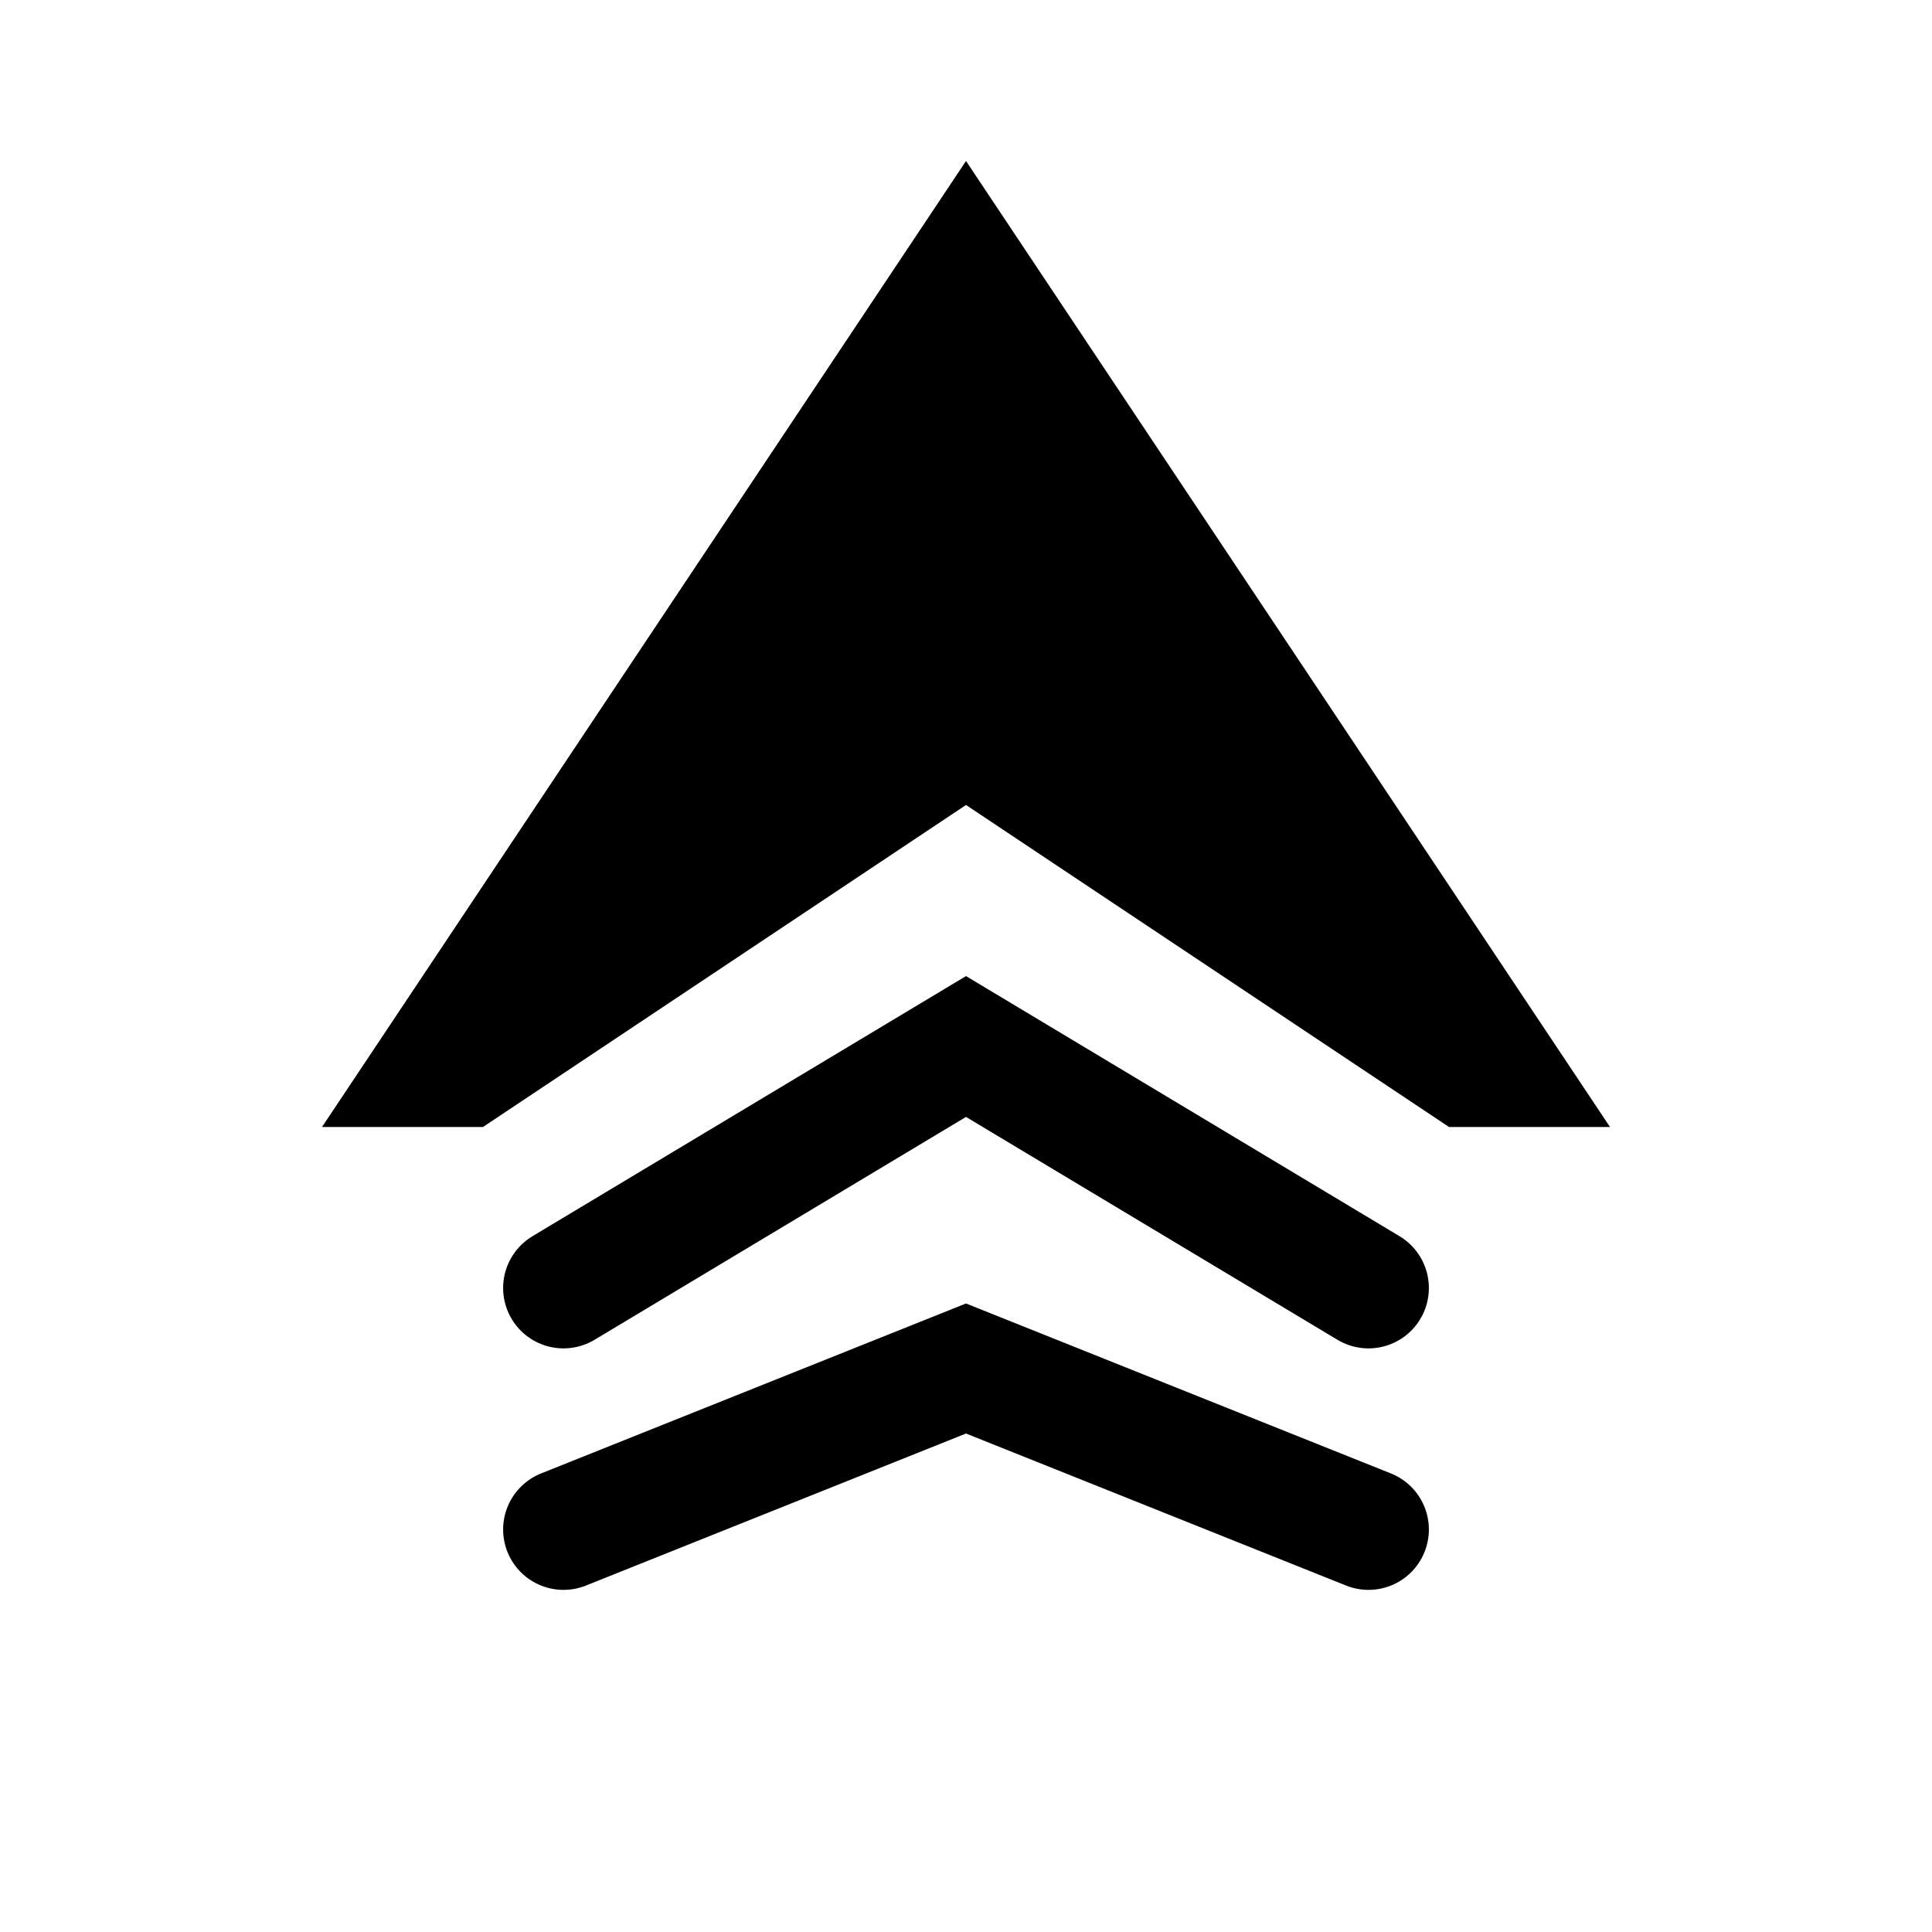 <svg 
  xmlns="http://www.w3.org/2000/svg" 
  viewBox="0 0 24 24" 
  width="24" 
  height="24" 
  fill="currentColor"
  stroke="none"
  role="img"
  aria-label="JetStream Logo"
  style="min-width: 24px; min-height: 24px;"
>
  <title>JetStream</title>
  <desc>FlyUSA's aircraft tracking platform logo</desc>
  
  <!-- Stylized jet aircraft shape -->
  <path 
    d="M12 2L4 14h2l6-4 6 4h2L12 2z" 
    fill="currentColor"
  />
  
  <!-- Dynamic airflow stream lines -->
  <path 
    d="M7 16l5-3 5 3M7 19l5-2 5 2" 
    fill="none" 
    stroke="currentColor" 
    stroke-width="1.5" 
    stroke-linecap="round"
  />
  
  <!-- Abstract speed indicator -->
  <path 
    d="M12 6l-1 3h2l-1-3z" 
    fill="currentColor"
  />
</svg>
